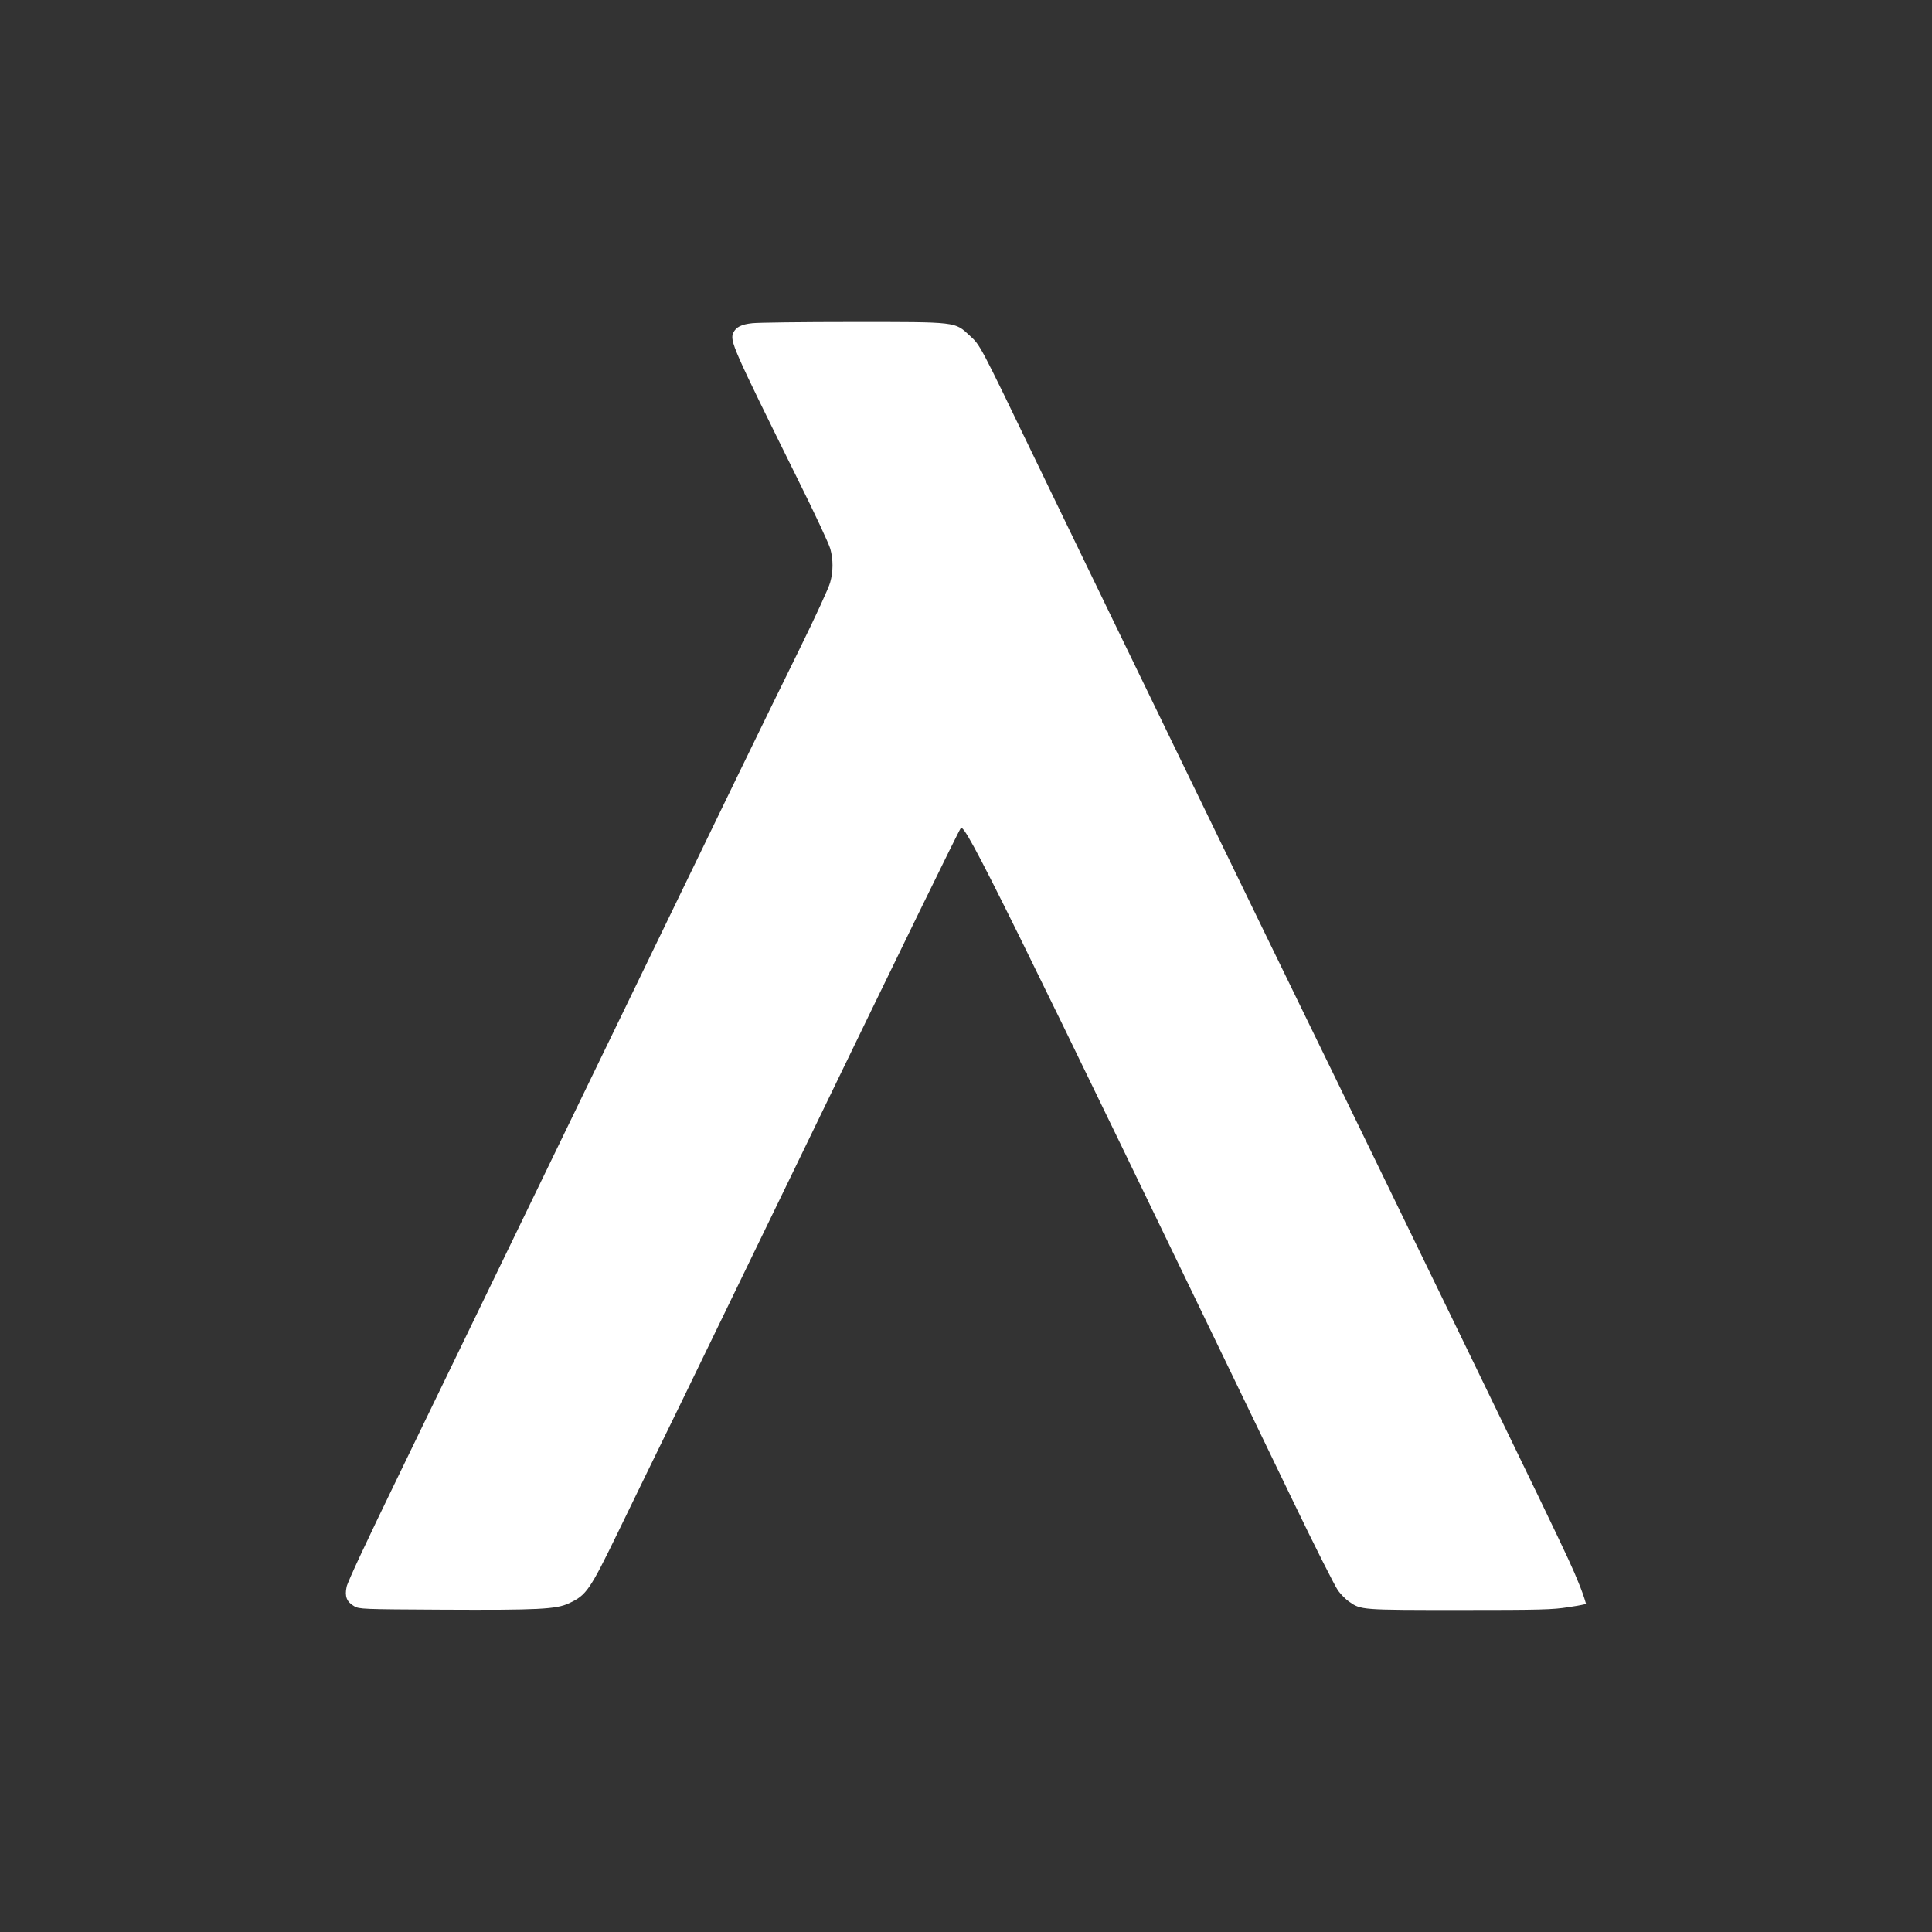 <svg width="24" height="24" viewBox="0 0 24 24" fill="none" xmlns="http://www.w3.org/2000/svg">
<rect x="0" y="0" width="24" height="24" fill="#333333" stroke="none"/>
<path d="M9.347 4.015C9.209 4.029 9.142 4.064 9.11 4.133C9.063 4.234 9.102 4.319 9.906 5.946C10.117 6.369 10.301 6.763 10.315 6.82C10.351 6.953 10.351 7.099 10.313 7.234C10.299 7.294 10.129 7.663 9.936 8.055C9.452 9.039 9.221 9.515 7.276 13.531L4.949 18.334C4.564 19.126 4.318 19.651 4.306 19.711C4.28 19.832 4.306 19.898 4.4 19.953C4.463 19.989 4.495 19.991 5.487 19.996C6.69 20.002 6.911 19.991 7.069 19.916C7.284 19.817 7.328 19.752 7.673 19.042C7.843 18.69 8.206 17.947 8.478 17.39C8.749 16.833 9.444 15.399 10.022 14.206C11.21 11.751 11.915 10.308 11.936 10.286C11.992 10.23 12.474 11.209 16.061 18.644C16.332 19.208 16.586 19.71 16.622 19.759C16.658 19.808 16.719 19.87 16.76 19.897C16.907 20 16.908 20 18.135 20C19.141 20 19.289 19.996 19.481 19.965C19.556 19.955 19.63 19.942 19.703 19.925C19.676 19.832 19.643 19.741 19.605 19.651C19.489 19.361 19.395 19.168 16.652 13.521C15.39 10.932 14.133 8.34 12.879 5.746C12.162 4.259 12.179 4.292 12.047 4.17C11.858 3.995 11.899 4 10.591 4C9.976 4 9.415 4.007 9.347 4.015Z" fill="white"/>
</svg>
